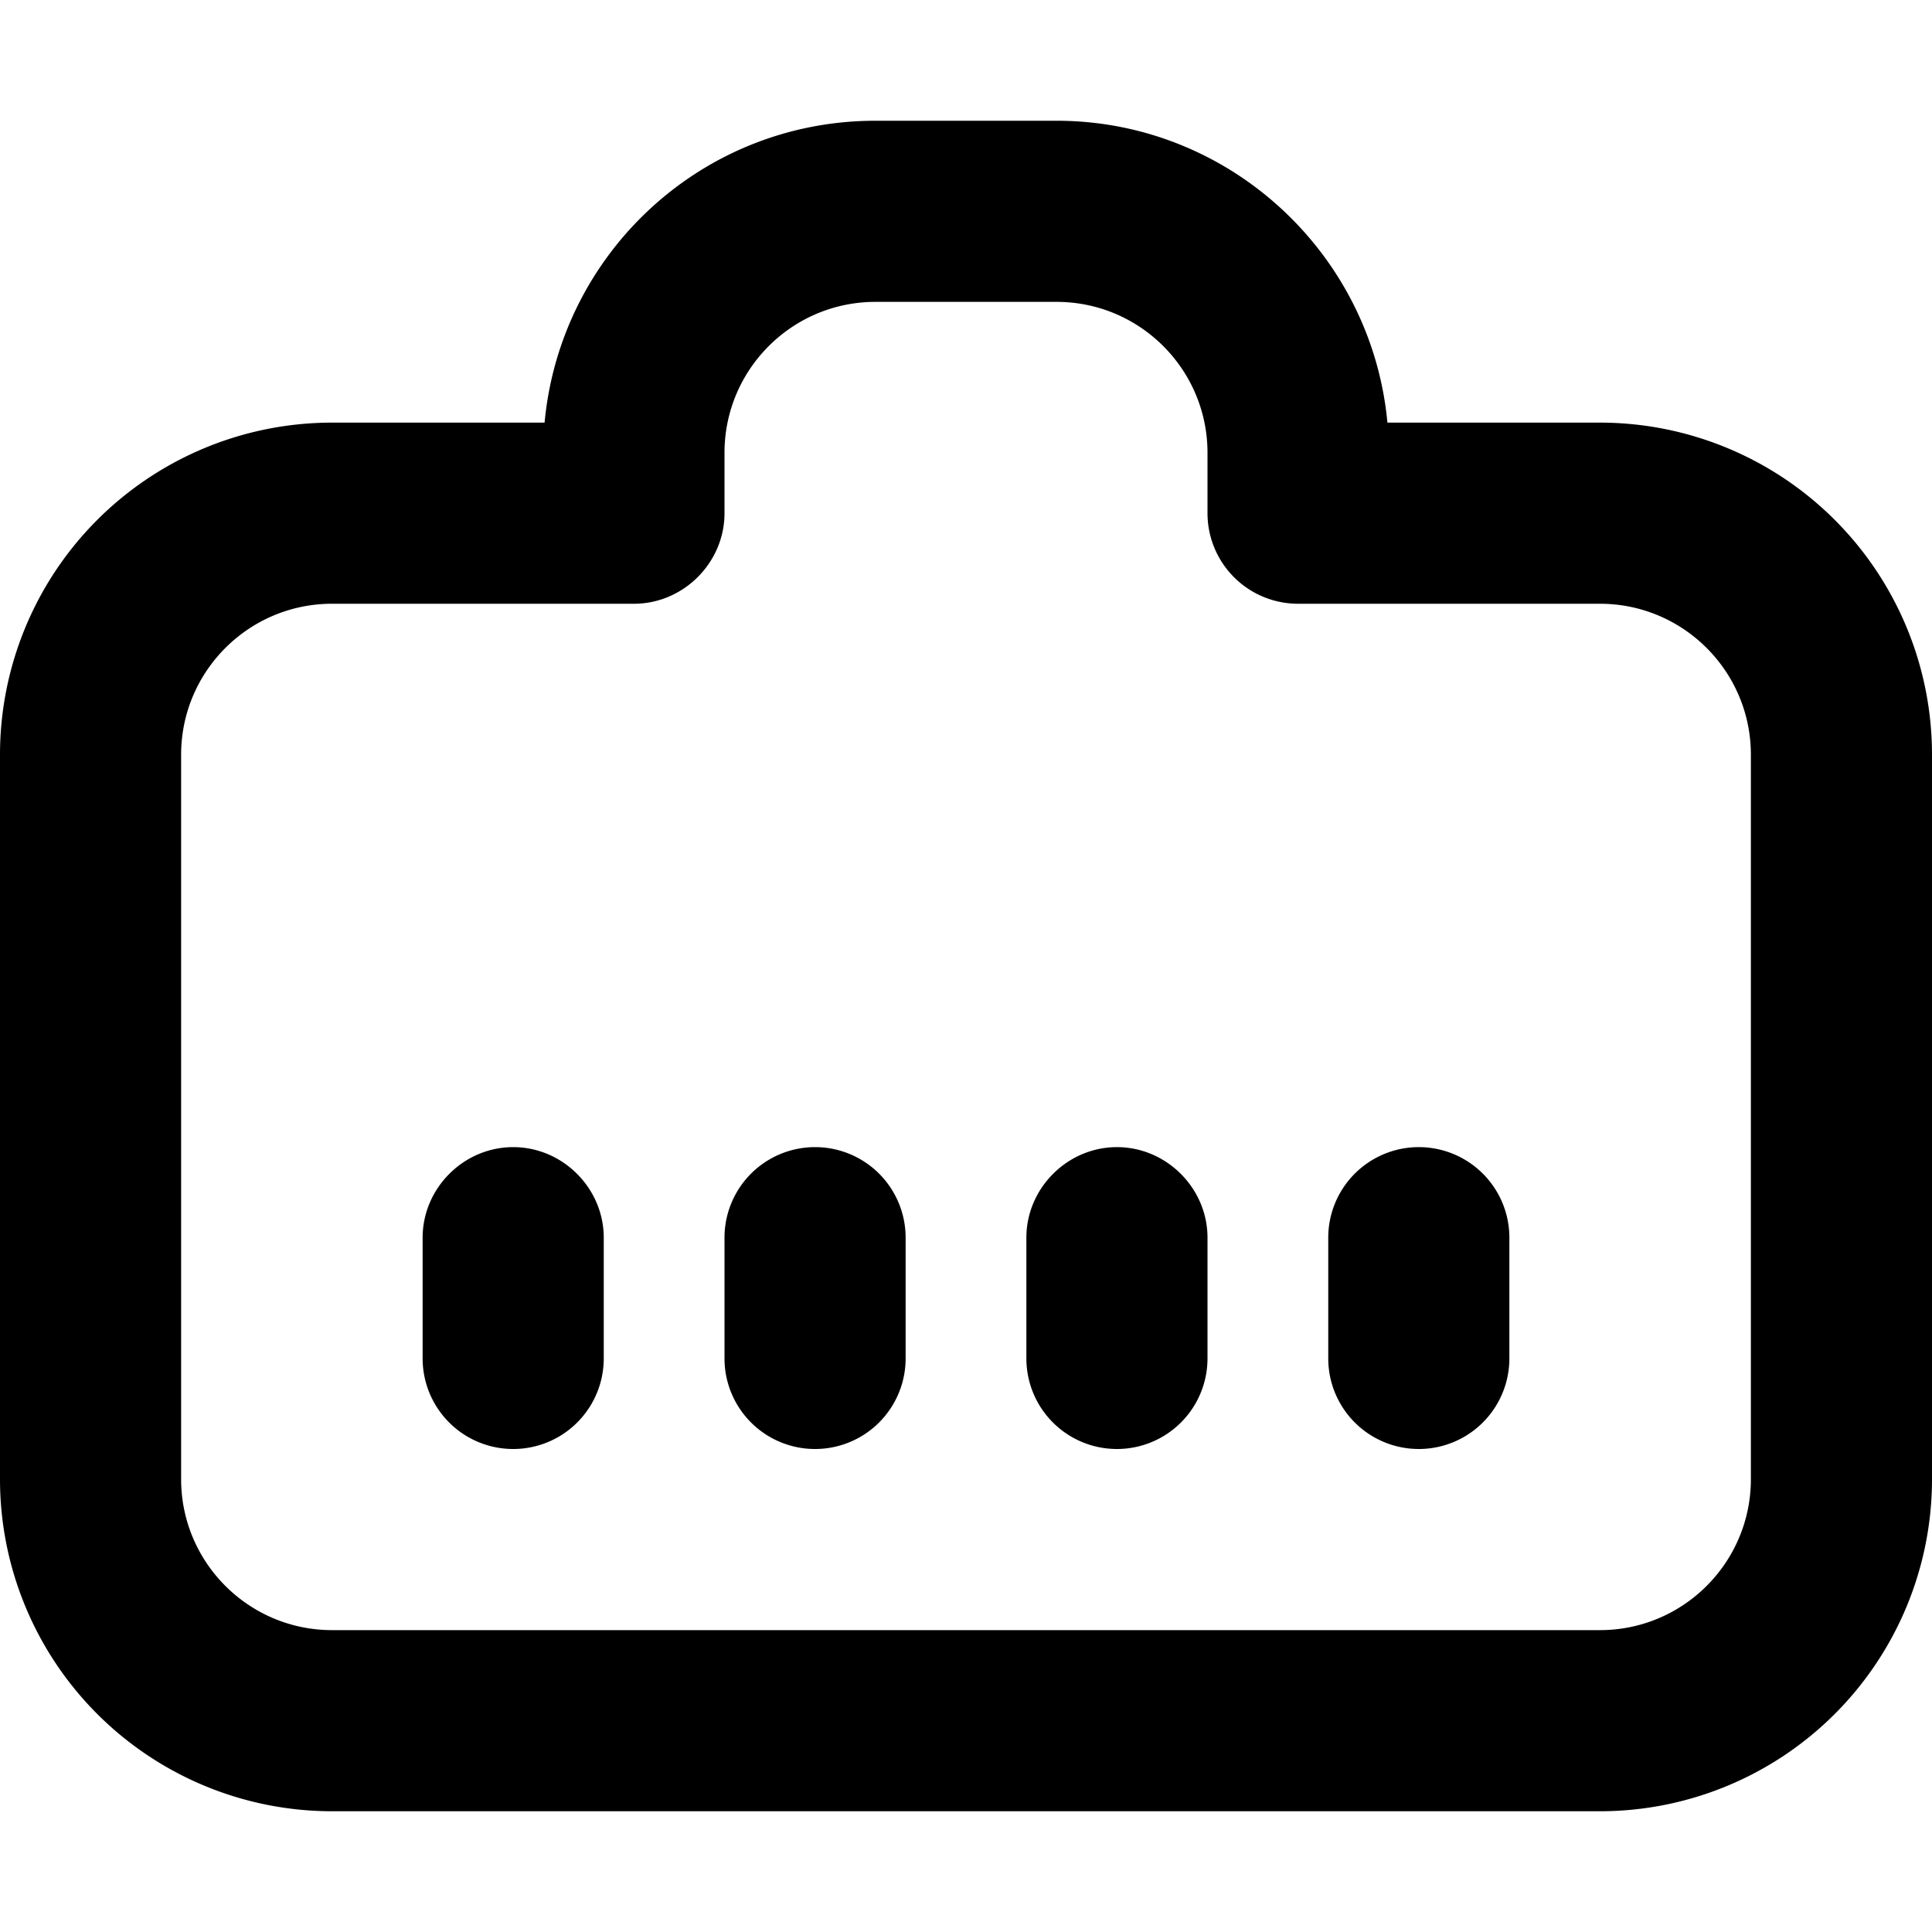 <svg xmlns="http://www.w3.org/2000/svg" viewBox="0 0 16 16" fill="currentColor"><path d="M4.25 9.5c.41 0 .75.34.75.75v1a.75.75 0 0 1-1.5 0v-1c0-.41.34-.75.75-.75Zm3.25.75a.75.75 0 0 0-1.5 0v1a.75.75 0 0 0 1.5 0v-1Zm1.75-.75c.41 0 .75.34.75.75v1a.75.75 0 0 1-1.5 0v-1c0-.41.34-.75.75-.75Zm3.25.75a.75.75 0 0 0-1.5 0v1a.75.75 0 0 0 1.5 0v-1Z"/><path d="M4.51 3.5C4.64 2.1 5.81 1 7.25 1h1.5c1.43 0 2.61 1.1 2.74 2.5h1.76A2.75 2.75 0 0 1 16 6.25v6A2.75 2.75 0 0 1 13.25 15H2.75A2.75 2.75 0 0 1 0 12.25v-6A2.75 2.75 0 0 1 2.75 3.5h1.76Zm2.74-1C6.56 2.5 6 3.06 6 3.75v.5c0 .41-.34.75-.75.75h-2.5c-.69 0-1.25.56-1.25 1.25v6c0 .69.56 1.25 1.25 1.25h10.5c.69 0 1.25-.56 1.25-1.25v-6c0-.69-.56-1.25-1.25-1.25h-2.5a.75.75 0 0 1-.75-.75v-.5c0-.69-.56-1.25-1.25-1.25h-1.5Z"/></svg>